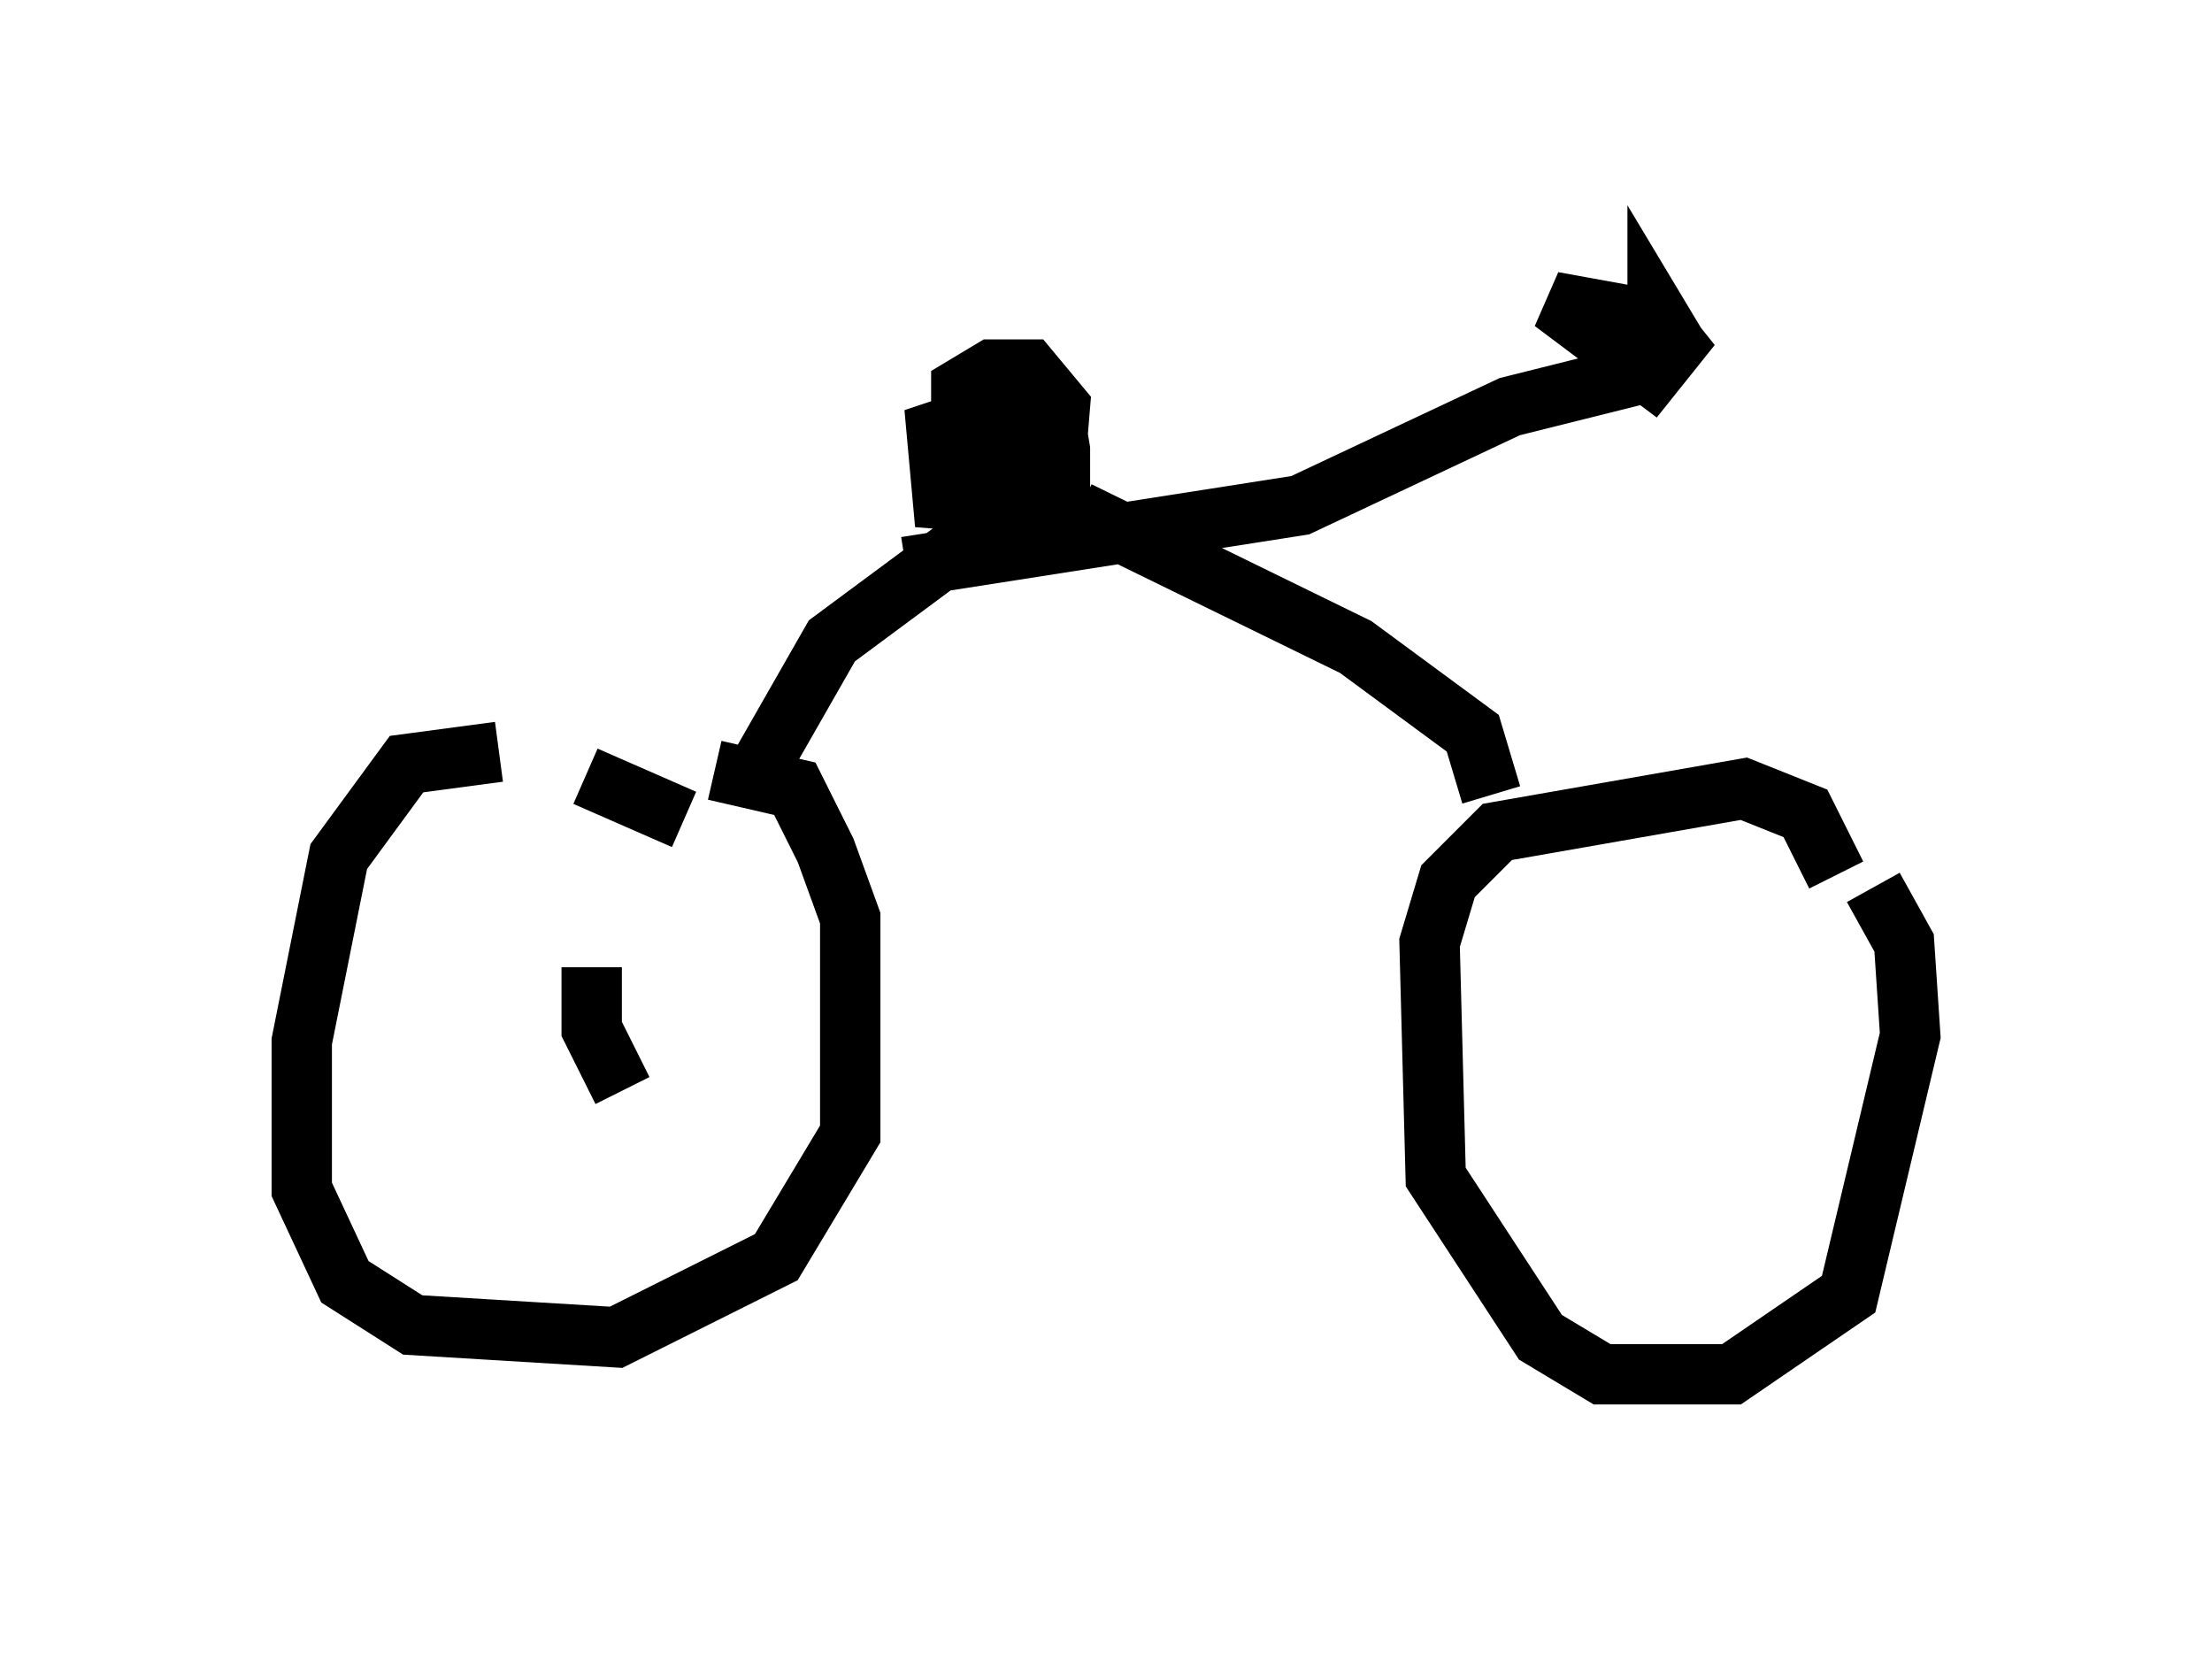 <?xml version="1.0" encoding="utf-8" ?>
<svg baseProfile="full" height="27.763" version="1.1" width="36.644" xmlns="http://www.w3.org/2000/svg" xmlns:ev="http://www.w3.org/2001/xml-events" xmlns:xlink="http://www.w3.org/1999/xlink"><defs /><rect fill="white" height="27.763" width="36.644" x="0" y="0" /><path d="M10.41, 12.963 m-2.144, -0.51 l-1.531, 0.204 -1.123, 1.531 l-0.613, 3.063 0.0, 2.45 l0.715, 1.531 1.123, 0.715 l3.369, 0.204 2.654, -1.327 l1.225, -2.042 0.0, -3.573 l-0.408, -1.123 -0.51, -1.021 l-1.327, -0.306 m18.579, 1.735 l-0.51, -1.021 -1.021, -0.408 l-4.083, 0.715 -0.817, 0.817 l-0.306, 1.021 0.102, 3.879 l1.735, 2.654 1.021, 0.613 l2.144, 0.0 1.94, -1.327 l1.021, -4.288 -0.102, -1.531 l-0.51, -0.919 m-18.477, -1.94 l1.225, -2.144 2.756, -2.042 m8.167, 4.594 l-0.306, -1.021 -1.94, -1.429 l-4.594, -2.246 m-2.858, 0.919 l6.533, -1.021 3.471, -1.633 l2.042, -0.51 0.408, -1.021 l0.306, 0.51 -0.306, -0.51 l0.0, 0.51 -0.102, -0.51 l0.408, 0.51 -0.408, 0.51 l-1.633, -1.225 1.123, 0.204 l0.51, 0.306 -0.204, 0.306 m-9.596, 2.144 l-0.51, 0.408 -1.021, -0.715 l-0.204, -0.51 0.51, -0.204 l0.51, 0.0 0.0, 0.51 l-0.51, 0.102 -0.408, -0.613 l0.0, -0.51 0.51, -0.306 l0.613, 0.0 0.51, 0.613 l-0.102, 1.225 -0.51, 0.408 l-1.327, -0.102 -0.102, -1.123 l0.613, -0.204 1.021, 0.102 l0.306, 1.123 -0.613, 0.0 l-0.51, -0.613 0.0, -0.613 l0.613, -0.408 0.51, 0.306 l0.102, 0.613 0.0, 0.51 l-0.408, 0.204 m-5.819, 5.41 l-1.633, -0.715 m0.613, 5.206 l-0.51, -1.021 0.0, -1.021 " fill="none" stroke="black" stroke-width="1" /></svg>